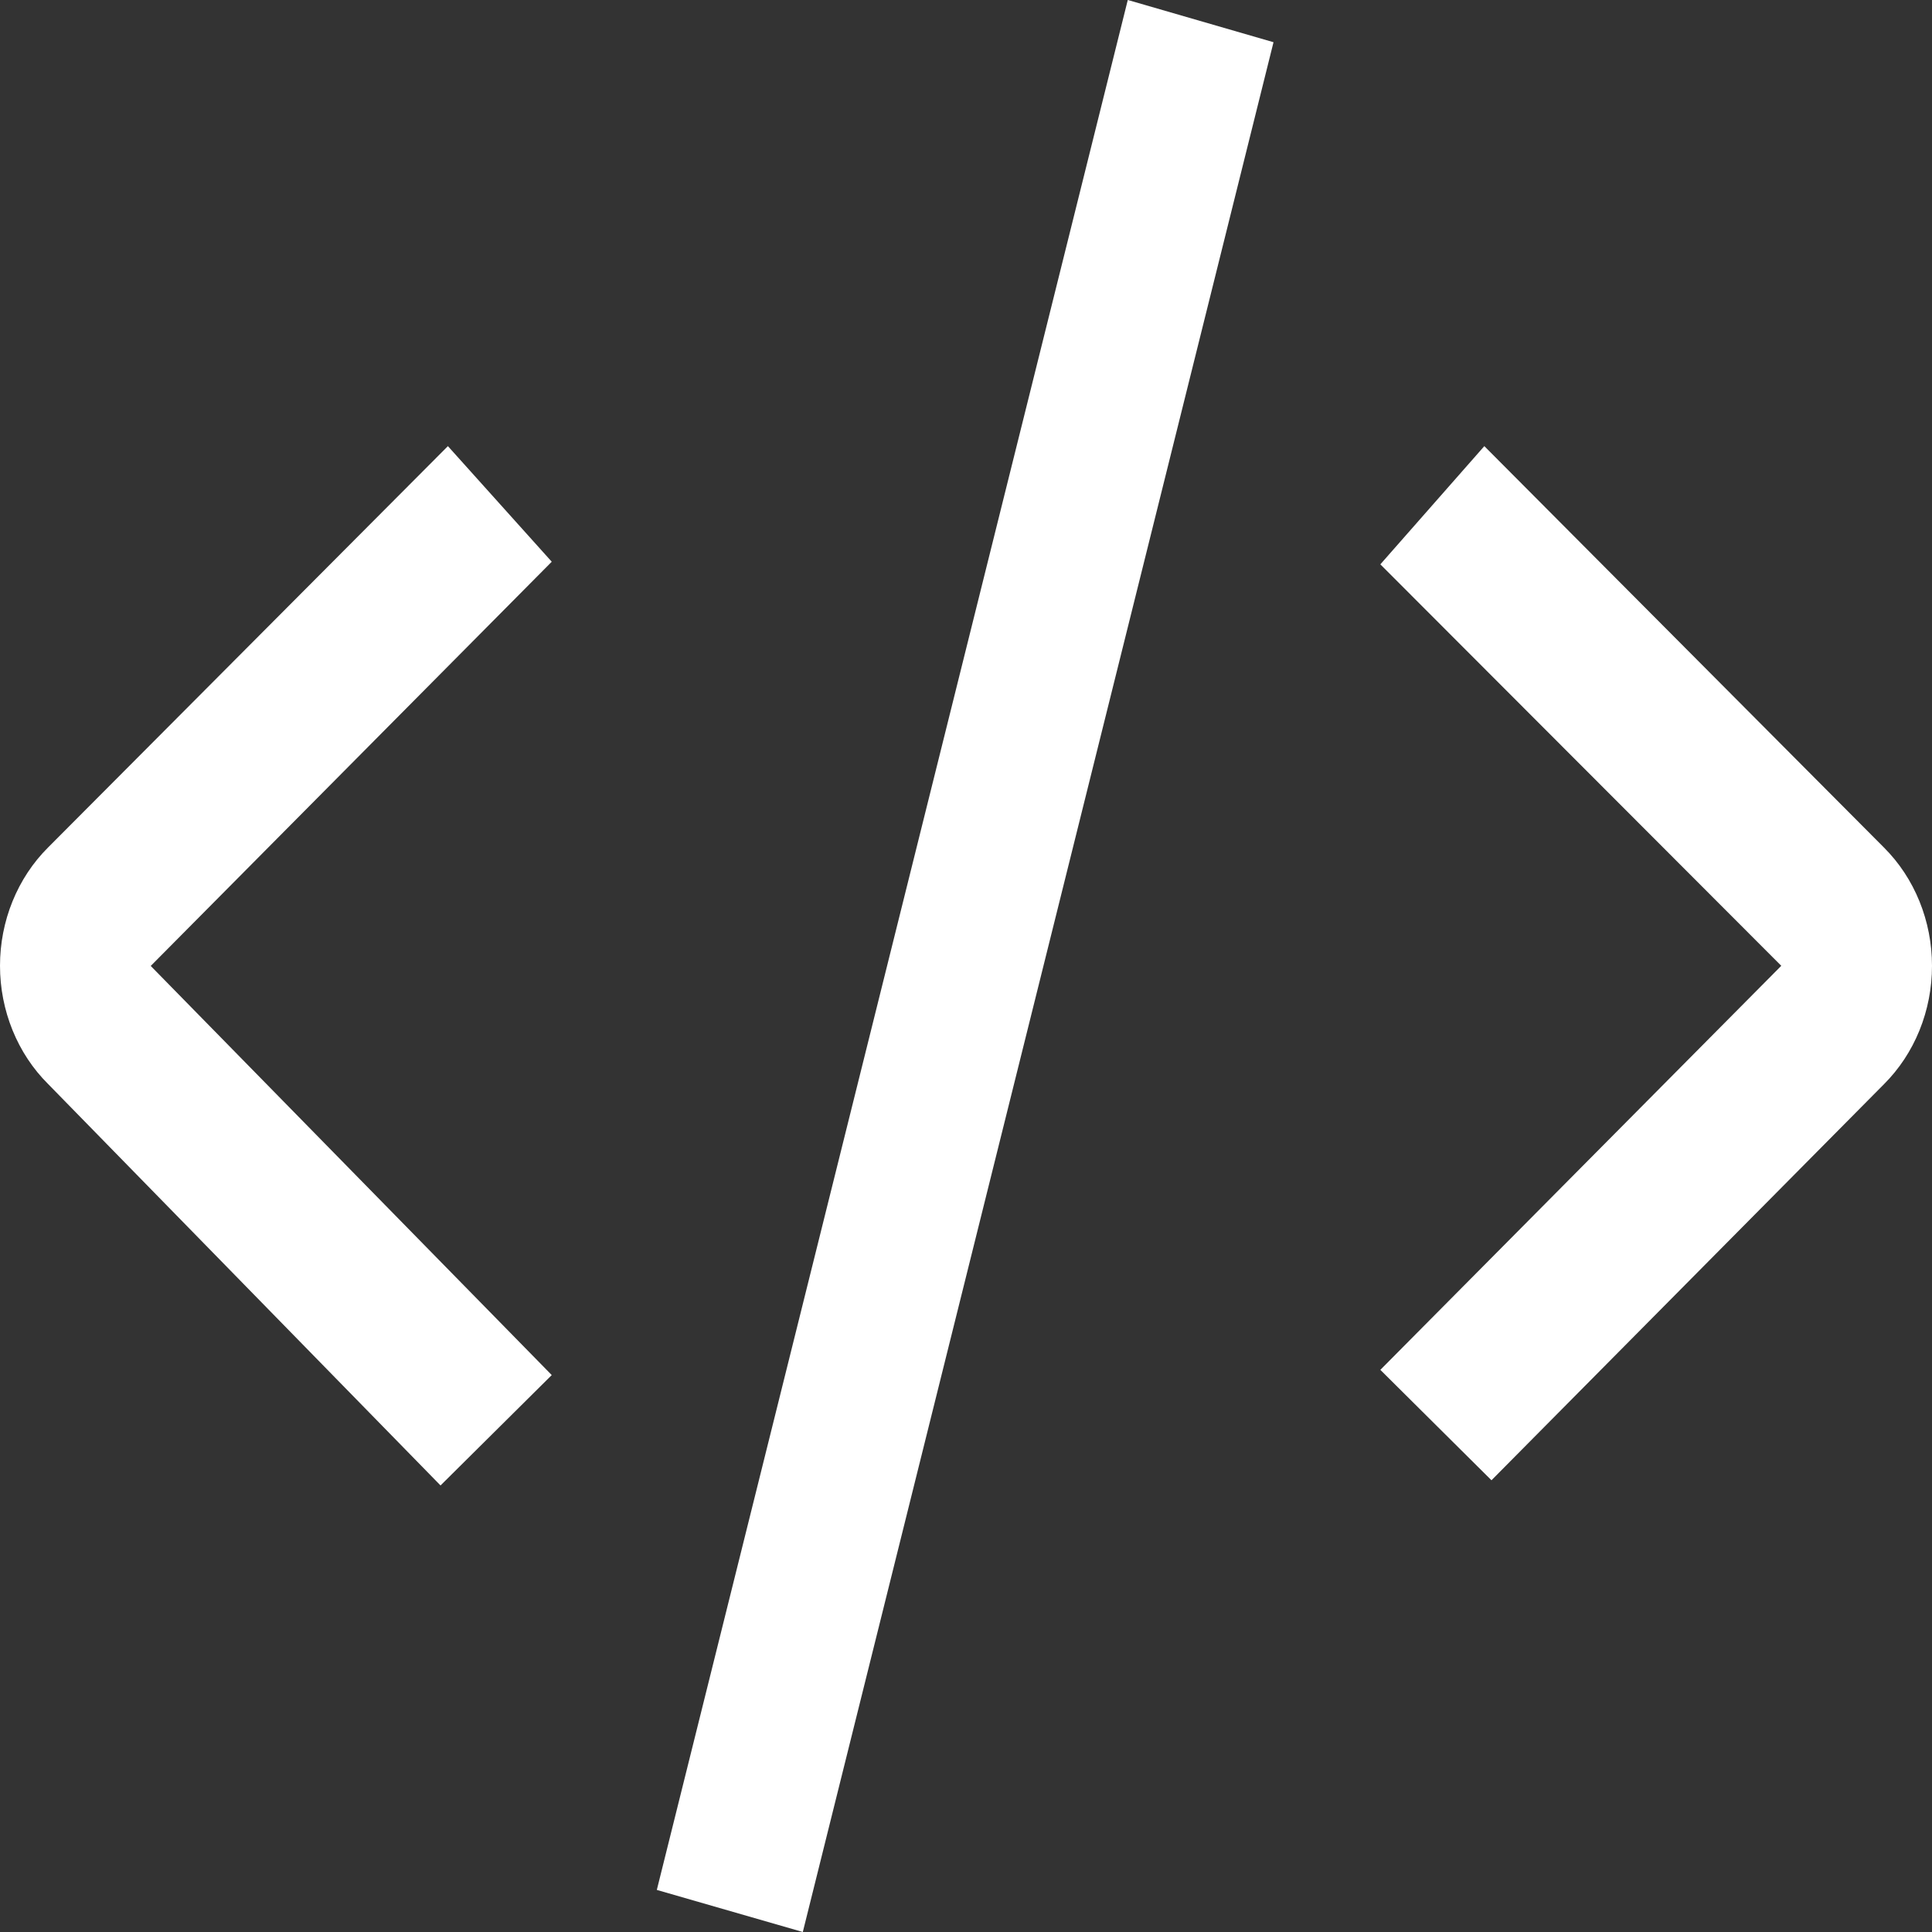 <svg width="60" height="60" viewBox="0 0 60 60" fill="none" xmlns="http://www.w3.org/2000/svg">
<rect x="0" y="0" width="60" height="60" fill="#333333" stroke="none"/>
<path d="M35.023 0.004L20.398 58.693L24.932 60L39.55 1.311L35.027 0L35.023 0.004ZM13.91 13.855L1.493 26.319C1.022 26.788 0.647 27.356 0.39 27.988C0.133 28.62 0 29.302 0 29.992C0 30.682 0.133 31.364 0.39 31.996C0.647 32.628 1.022 33.196 1.493 33.664L13.681 46.132L17.135 42.704L4.681 29.998L17.135 17.445L13.91 13.855ZM58.51 26.323L46.097 13.855L42.868 17.526L55.319 29.994L42.868 42.542L46.319 45.971L58.51 33.669C58.98 33.2 59.355 32.631 59.611 32C59.868 31.367 60 30.685 60 29.996C60 29.306 59.868 28.624 59.611 27.992C59.355 27.36 58.98 26.792 58.51 26.323Z" fill="white"/>
</svg>
